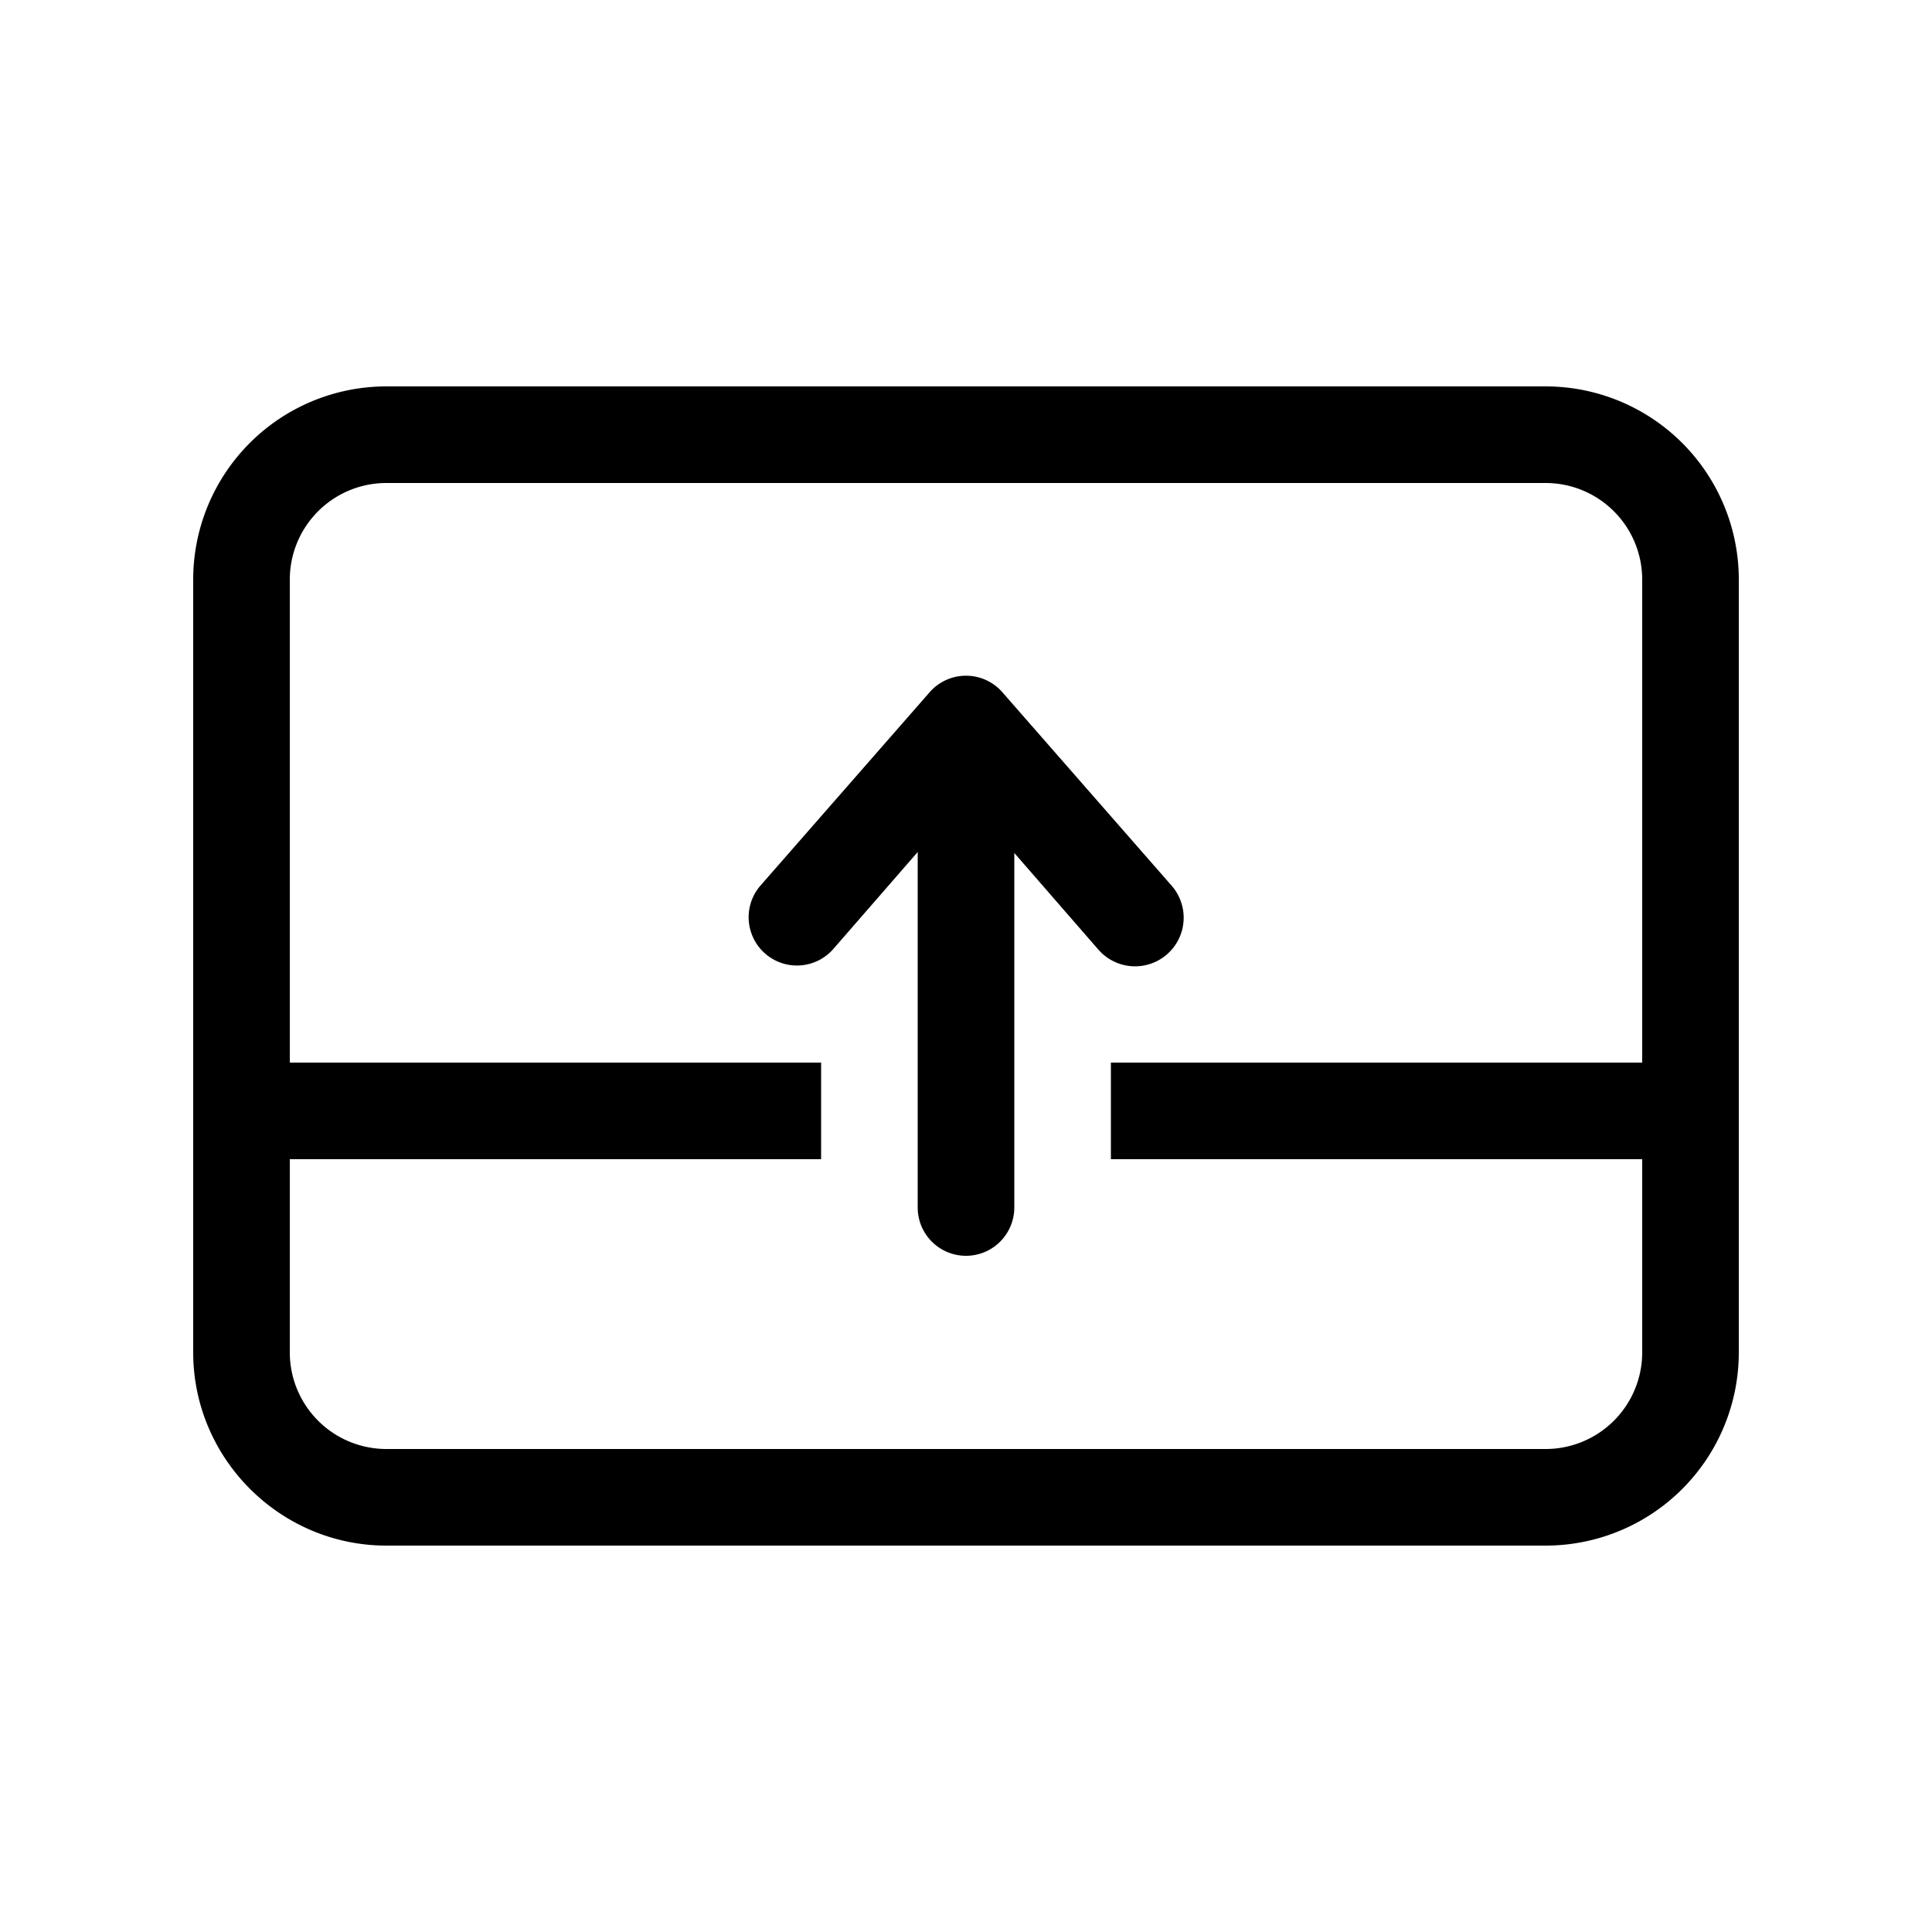 <svg width="20" height="20" viewBox="0 0 20 20" xmlns="http://www.w3.org/2000/svg"><path d="m10.5 8.83.87 1a.5.5 0 0 0 .76-.66l-1.75-2a.5.5 0 0 0-.76 0l-1.75 2a.5.5 0 0 0 .76.65l.87-1v3.68a.5.5 0 0 0 1 0V8.83ZM4 4a2 2 0 0 0-2 2v8c0 1.1.9 2 2 2h12a2 2 0 0 0 2-2V6a2 2 0 0 0-2-2H4ZM3 6a1 1 0 0 1 1-1h12a1 1 0 0 1 1 1v5h-5.5v1H17v2a1 1 0 0 1-1 1H4a1 1 0 0 1-1-1v-2h5.5v-1H3V6Z"/></svg>